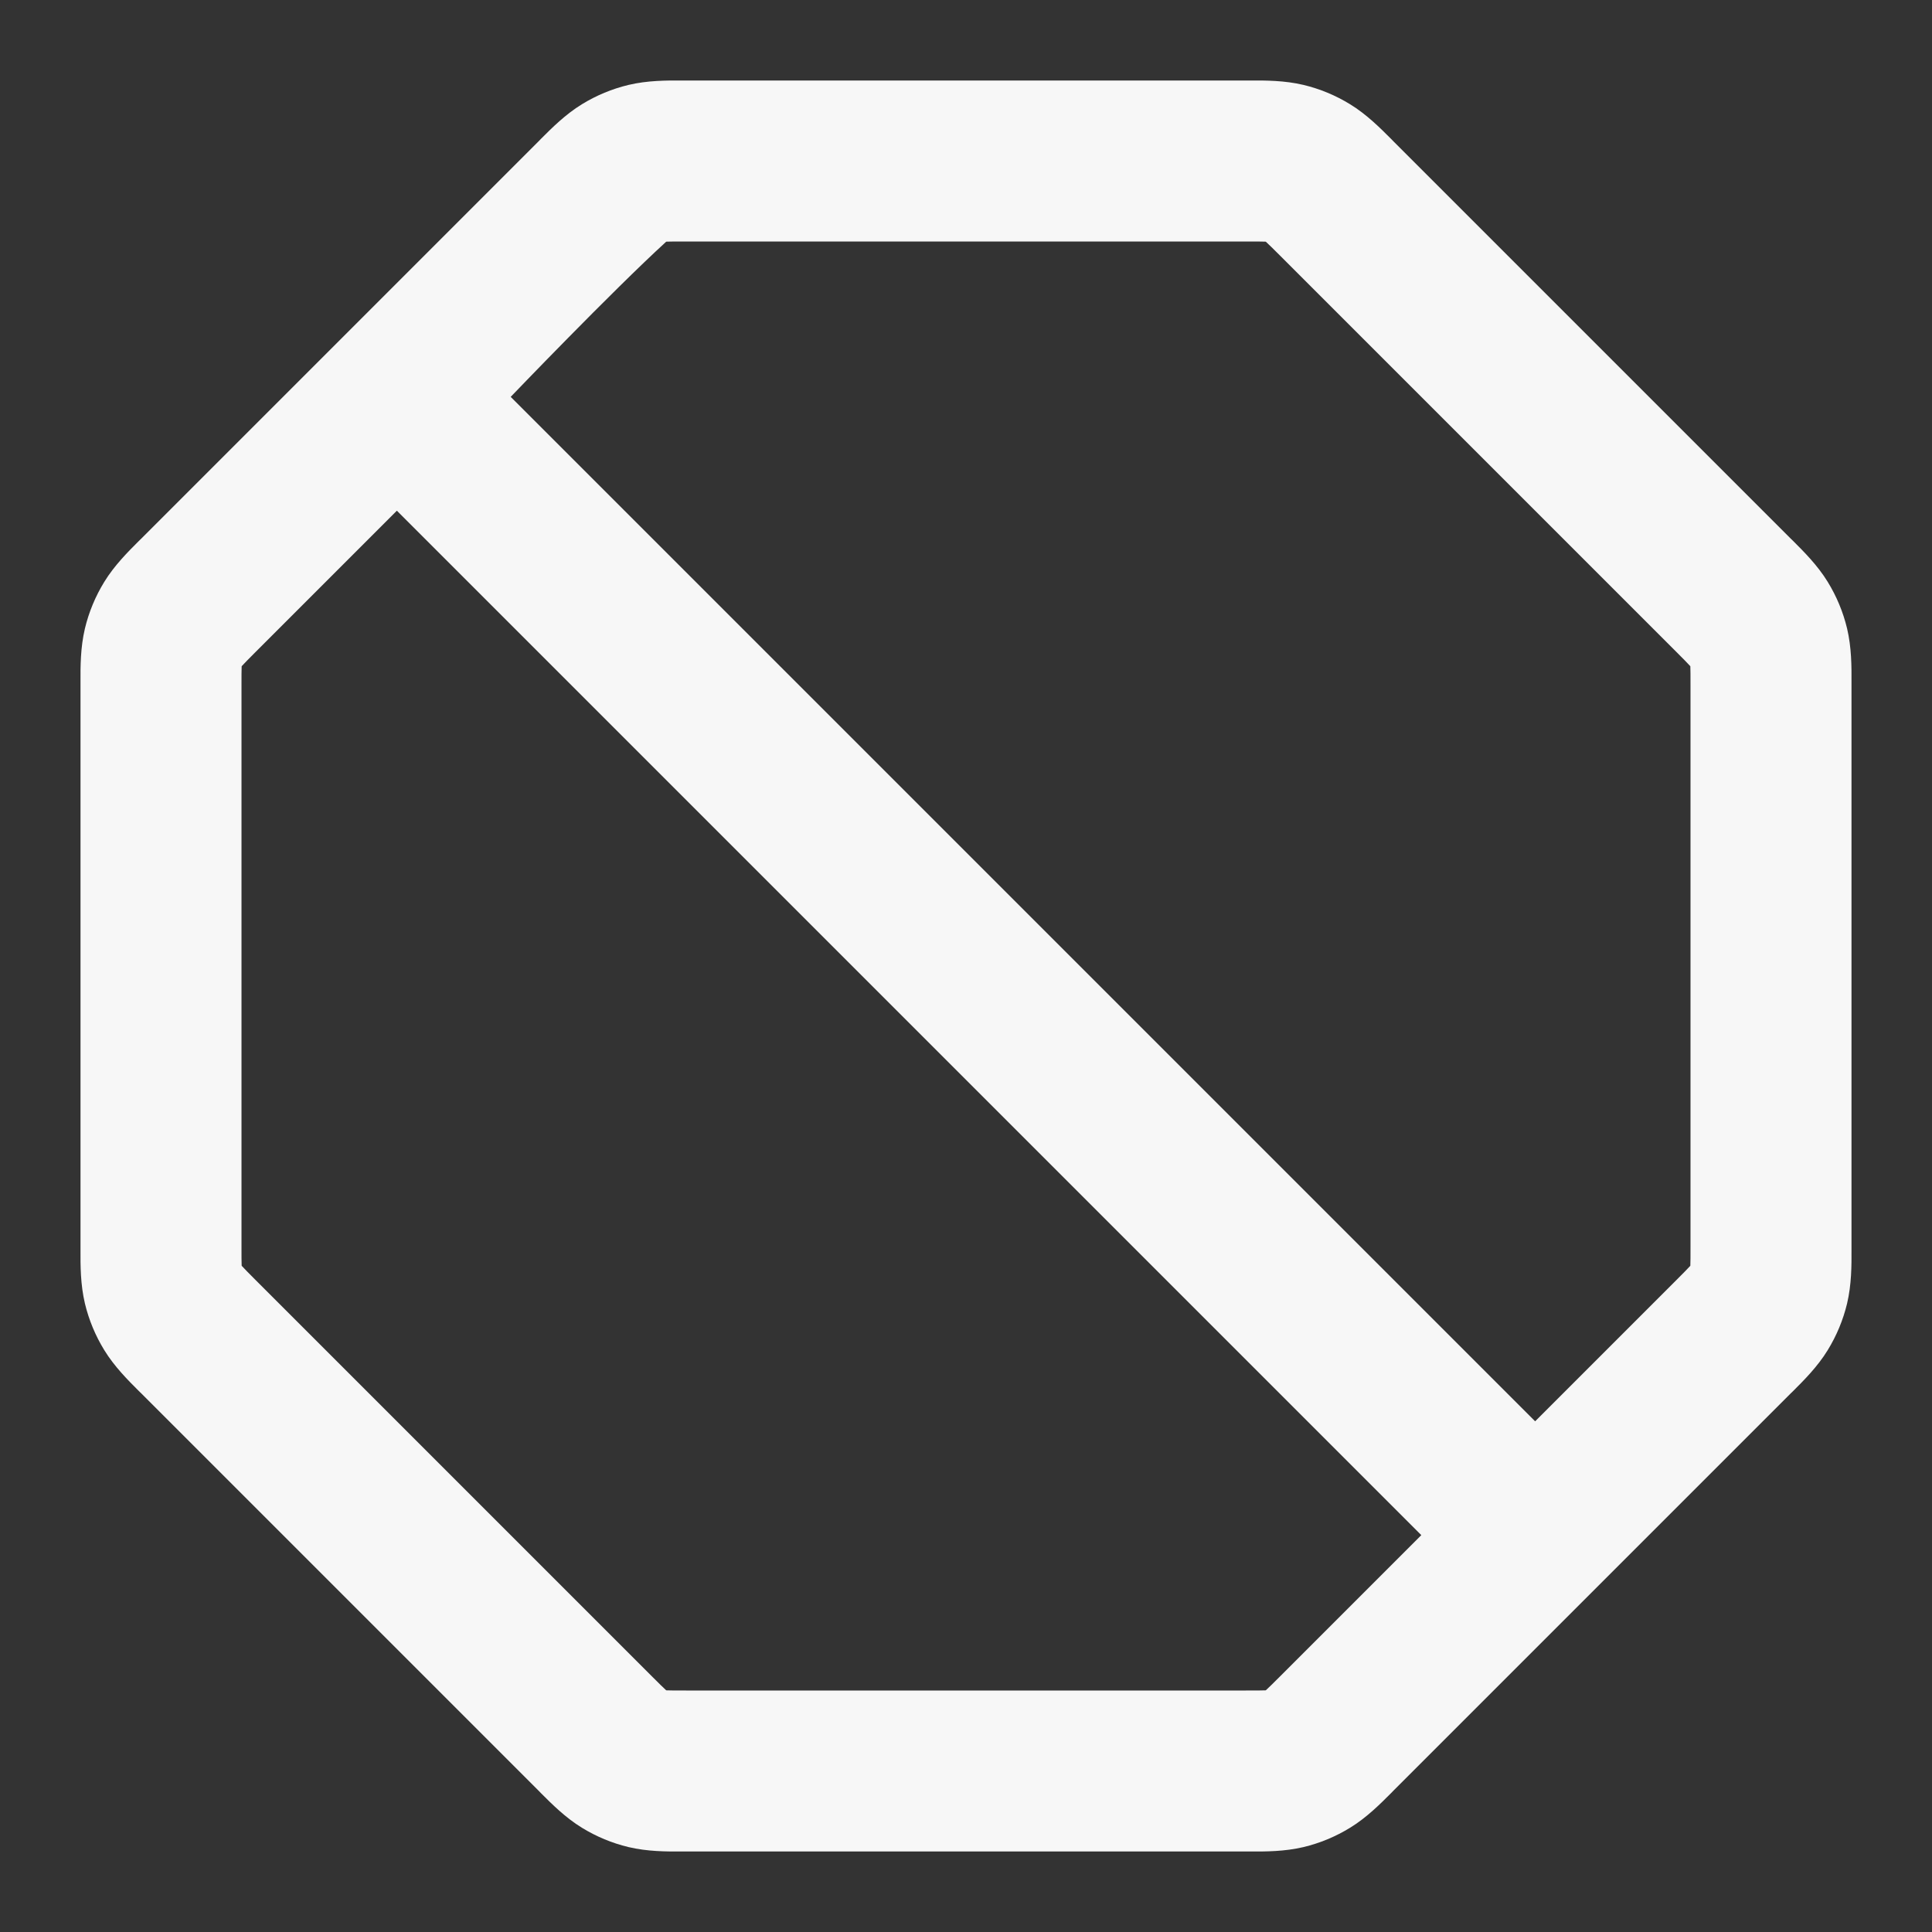 <svg width="24" height="24" xmlns="http://www.w3.org/2000/svg" viewBox="0 0 24 24"><rect x="0" y="0" width="24" height="24" fill="#333333" stroke="none"/><title>slash octagon</title><g fill="none" class="nc-icon-wrapper"><path fill-rule="evenodd" clip-rule="evenodd" d="M8.523 1L8.472 1C8.282 0.999 8.043 0.999 7.807 1.055C7.603 1.104 7.408 1.185 7.229 1.295C7.023 1.421 6.854 1.591 6.72 1.725L6.684 1.762C5.043 3.402 3.402 5.043 1.762 6.684L1.725 6.72C1.591 6.854 1.421 7.023 1.295 7.229C1.185 7.408 1.104 7.603 1.055 7.807C0.999 8.043 0.999 8.282 1 8.472L1 8.523V15.477L1 15.528C0.999 15.718 0.999 15.957 1.055 16.193C1.104 16.397 1.185 16.592 1.295 16.771C1.421 16.977 1.591 17.146 1.725 17.28L1.762 17.316L6.684 22.238L6.72 22.275C6.854 22.409 7.023 22.579 7.229 22.705C7.408 22.815 7.603 22.896 7.807 22.945C8.043 23.001 8.282 23.001 8.472 23L8.523 23H15.477L15.528 23C15.718 23.001 15.957 23.001 16.193 22.945C16.397 22.896 16.592 22.815 16.771 22.705C16.977 22.579 17.146 22.409 17.28 22.275L17.316 22.238L22.238 17.316L22.275 17.28C22.409 17.146 22.579 16.977 22.705 16.771C22.815 16.592 22.896 16.397 22.945 16.193C23.001 15.957 23.001 15.718 23 15.528L23 15.477V8.523L23 8.472C23.001 8.282 23.001 8.043 22.945 7.807C22.896 7.603 22.815 7.408 22.705 7.229C22.579 7.023 22.409 6.854 22.275 6.72L22.238 6.684L17.316 1.762L17.28 1.725C17.146 1.591 16.977 1.421 16.771 1.295C16.592 1.185 16.397 1.104 16.193 1.055C15.957 0.999 15.718 0.999 15.528 1L15.477 1H8.523ZM19.07 17.656L20.824 15.902C20.917 15.809 20.963 15.762 20.995 15.727L20.997 15.725L20.998 15.721C21 15.674 21 15.608 21 15.477V8.523C21 8.392 21 8.326 20.998 8.279L20.997 8.275L20.995 8.273C20.963 8.238 20.917 8.191 20.824 8.098L15.902 3.176C15.809 3.083 15.762 3.037 15.727 3.005L15.725 3.003L15.721 3.002C15.674 3 15.608 3 15.477 3H8.523C8.392 3 8.326 3 8.279 3.002L8.275 3.003L8.273 3.005C7.604 3.616 6.344 4.93 6.344 4.93L19.07 17.656ZM4.93 6.344L17.656 19.07L15.902 20.824C15.809 20.917 15.762 20.963 15.727 20.995L15.725 20.997L15.721 20.998C15.674 21 15.608 21 15.477 21H8.523C8.392 21 8.326 21 8.279 20.998L8.275 20.997L8.273 20.995C8.238 20.963 8.191 20.917 8.098 20.824L3.176 15.902C3.083 15.809 3.037 15.762 3.005 15.727L3.003 15.725L3.002 15.721C3 15.674 3 15.608 3 15.477V8.523C3 8.392 3 8.326 3.002 8.279L3.003 8.275L3.005 8.273C3.037 8.238 3.083 8.191 3.176 8.098L4.93 6.344Z" fill="#F7F7F7"></path></g></svg>